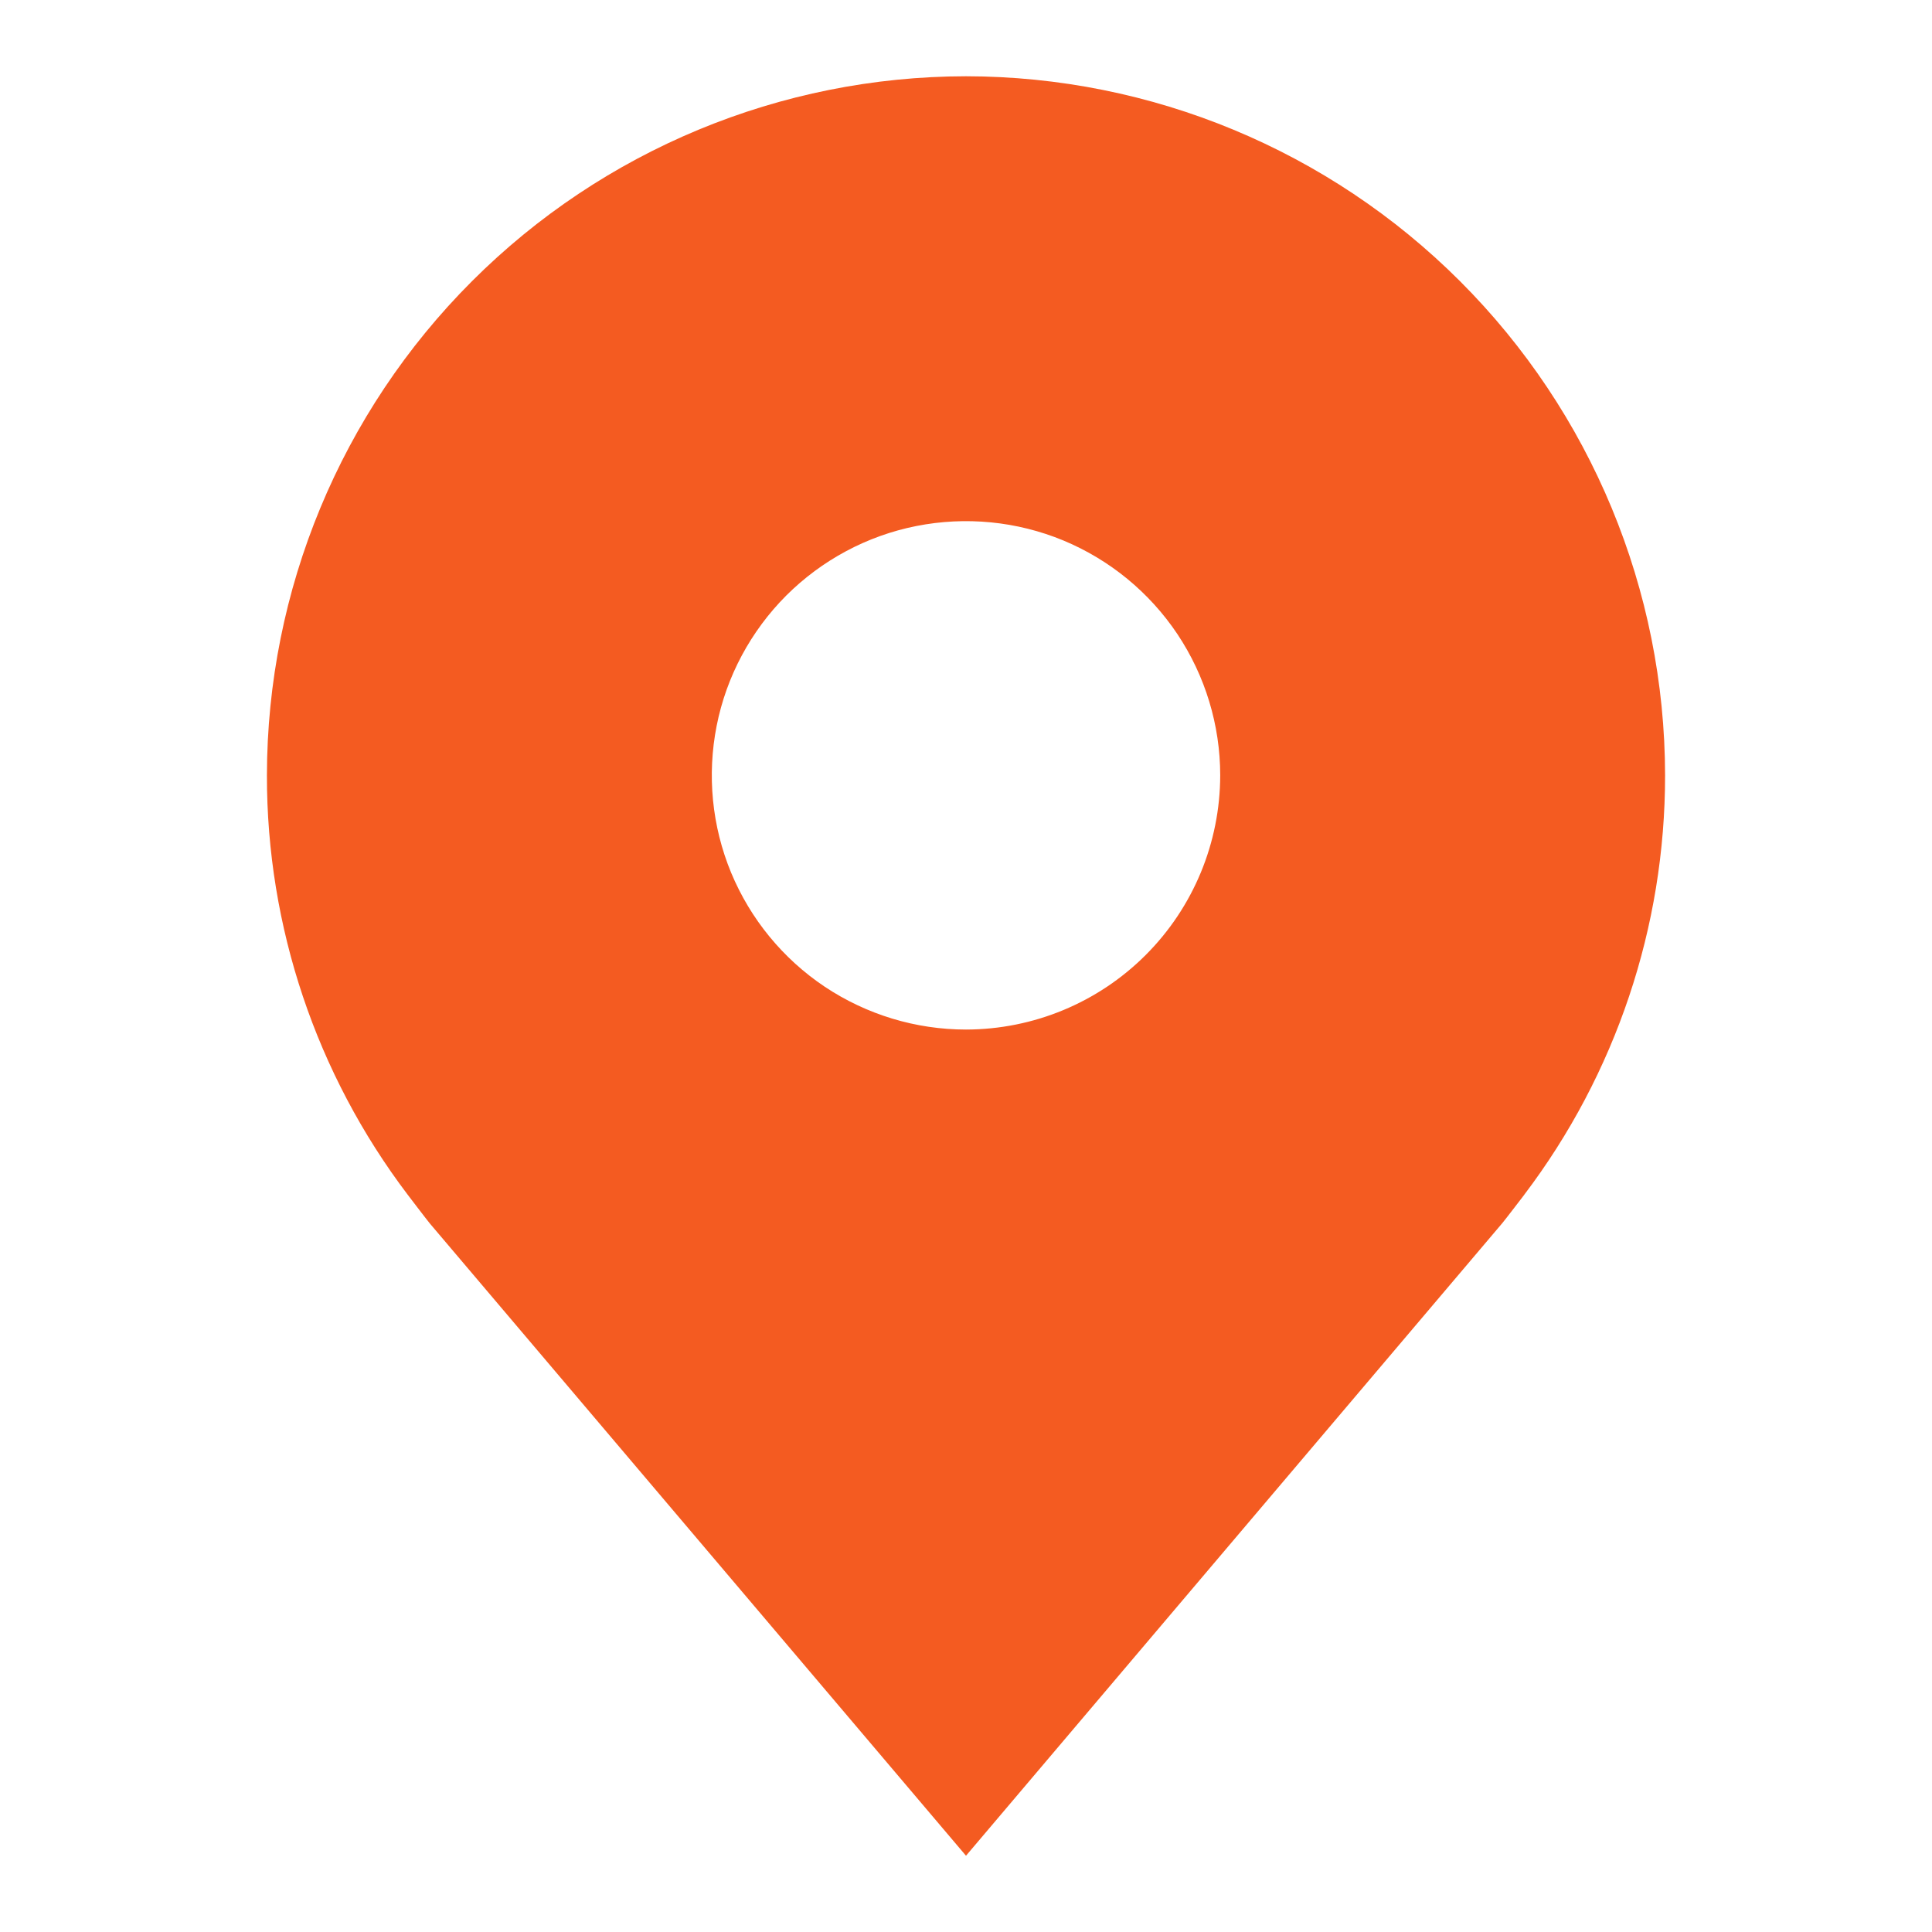 <svg width="16px" height="16px" viewBox="0 0 14 19" fill="none" xmlns="http://www.w3.org/2000/svg">
  <path
    d="M7 0.75C5.177 0.752 3.43 1.477 2.141 2.766C0.852 4.055 0.127 5.802 0.125 7.625C0.123 9.114 0.61 10.563 1.51 11.75C1.51 11.75 1.698 11.997 1.728 12.033L7 18.25L12.274 12.029C12.302 11.996 12.49 11.75 12.49 11.75L12.491 11.748C13.39 10.562 13.876 9.114 13.875 7.625C13.873 5.802 13.148 4.055 11.859 2.766C10.57 1.477 8.823 0.752 7 0.75ZM7 10.125C6.506 10.125 6.022 9.978 5.611 9.704C5.2 9.429 4.88 9.039 4.69 8.582C4.501 8.125 4.452 7.622 4.548 7.137C4.644 6.652 4.883 6.207 5.232 5.857C5.582 5.508 6.027 5.269 6.512 5.173C6.997 5.077 7.5 5.126 7.957 5.315C8.414 5.505 8.804 5.825 9.079 6.236C9.353 6.647 9.5 7.131 9.5 7.625C9.499 8.288 9.236 8.923 8.767 9.392C8.298 9.861 7.663 10.124 7 10.125Z"
    fill="#F45B21" />
</svg>
